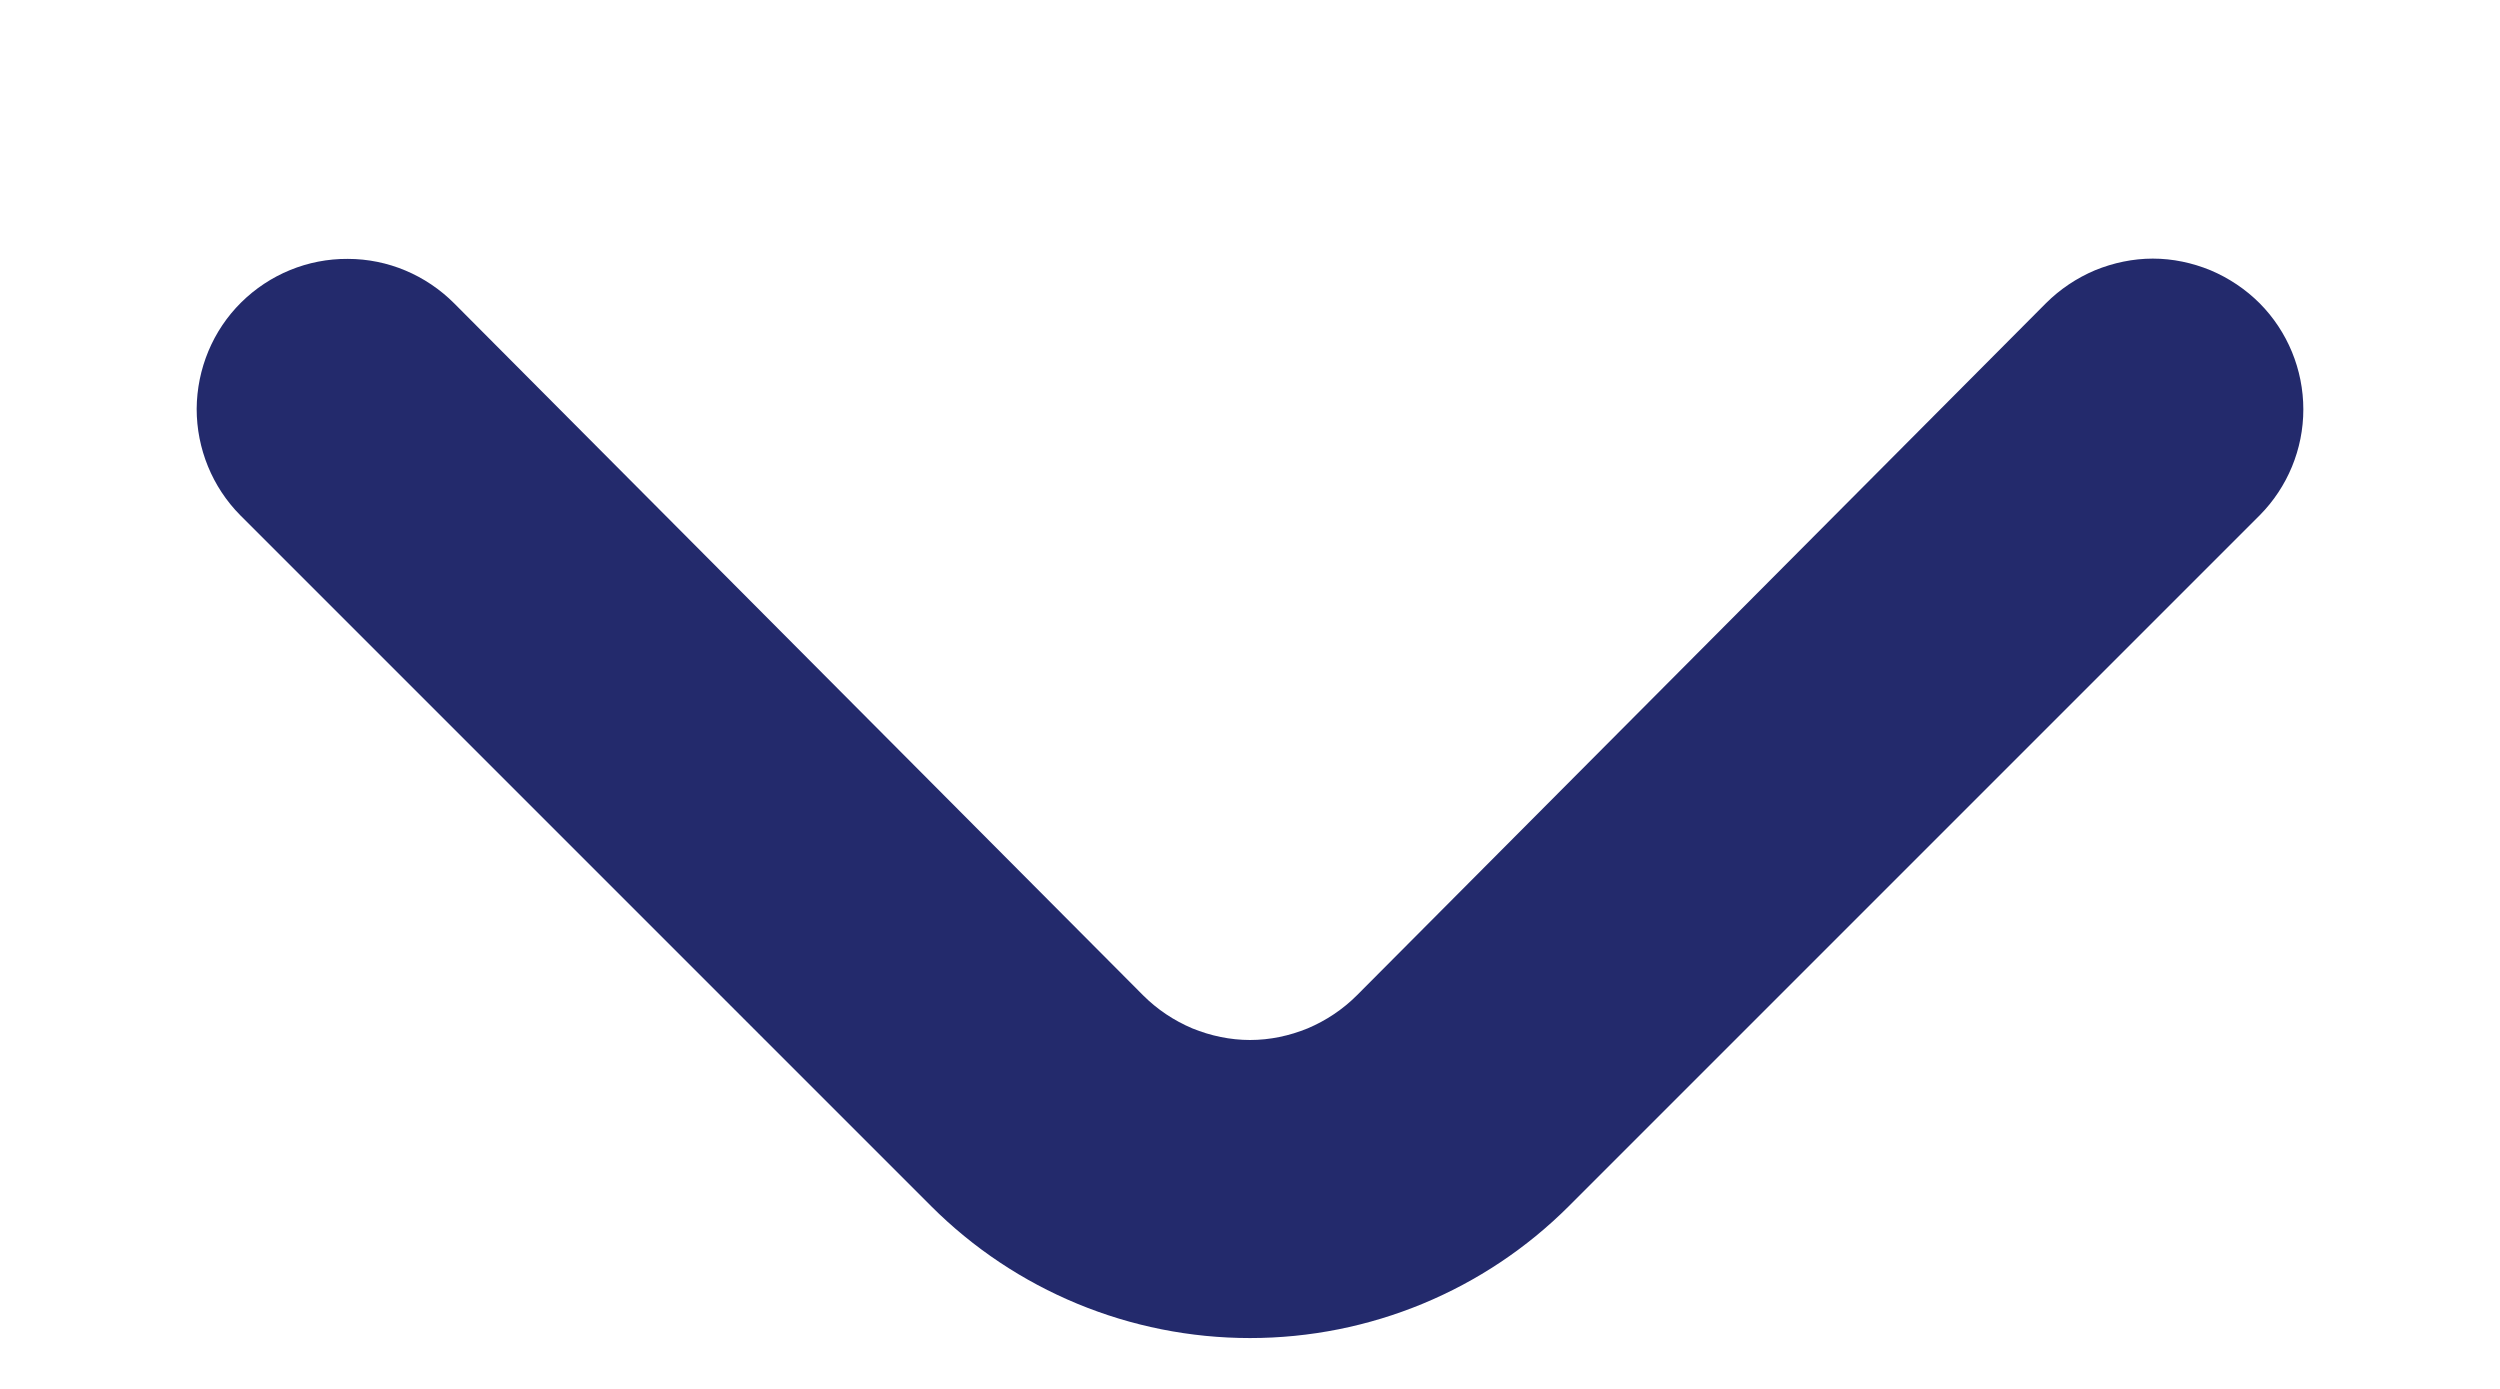 <svg width="9" height="5" viewBox="0 0 9 5" fill="none" xmlns="http://www.w3.org/2000/svg">
<path d="M5.648 4.342L8.135 1.855C8.235 1.754 8.292 1.617 8.292 1.474C8.292 1.33 8.235 1.193 8.135 1.092C8.084 1.041 8.024 1.001 7.958 0.973C7.892 0.946 7.822 0.931 7.75 0.931C7.679 0.931 7.608 0.946 7.542 0.973C7.476 1.001 7.416 1.041 7.365 1.092L4.885 3.583C4.834 3.634 4.774 3.674 4.708 3.702C4.642 3.729 4.572 3.744 4.5 3.744C4.429 3.744 4.358 3.729 4.292 3.702C4.226 3.674 4.166 3.634 4.115 3.583L1.635 1.092C1.533 0.99 1.396 0.932 1.252 0.932C1.108 0.931 0.97 0.988 0.868 1.089C0.766 1.19 0.709 1.328 0.708 1.472C0.708 1.615 0.764 1.753 0.865 1.855L3.352 4.342C3.656 4.646 4.069 4.817 4.5 4.817C4.931 4.817 5.344 4.646 5.648 4.342Z" fill="#232A6C"/>
</svg>

